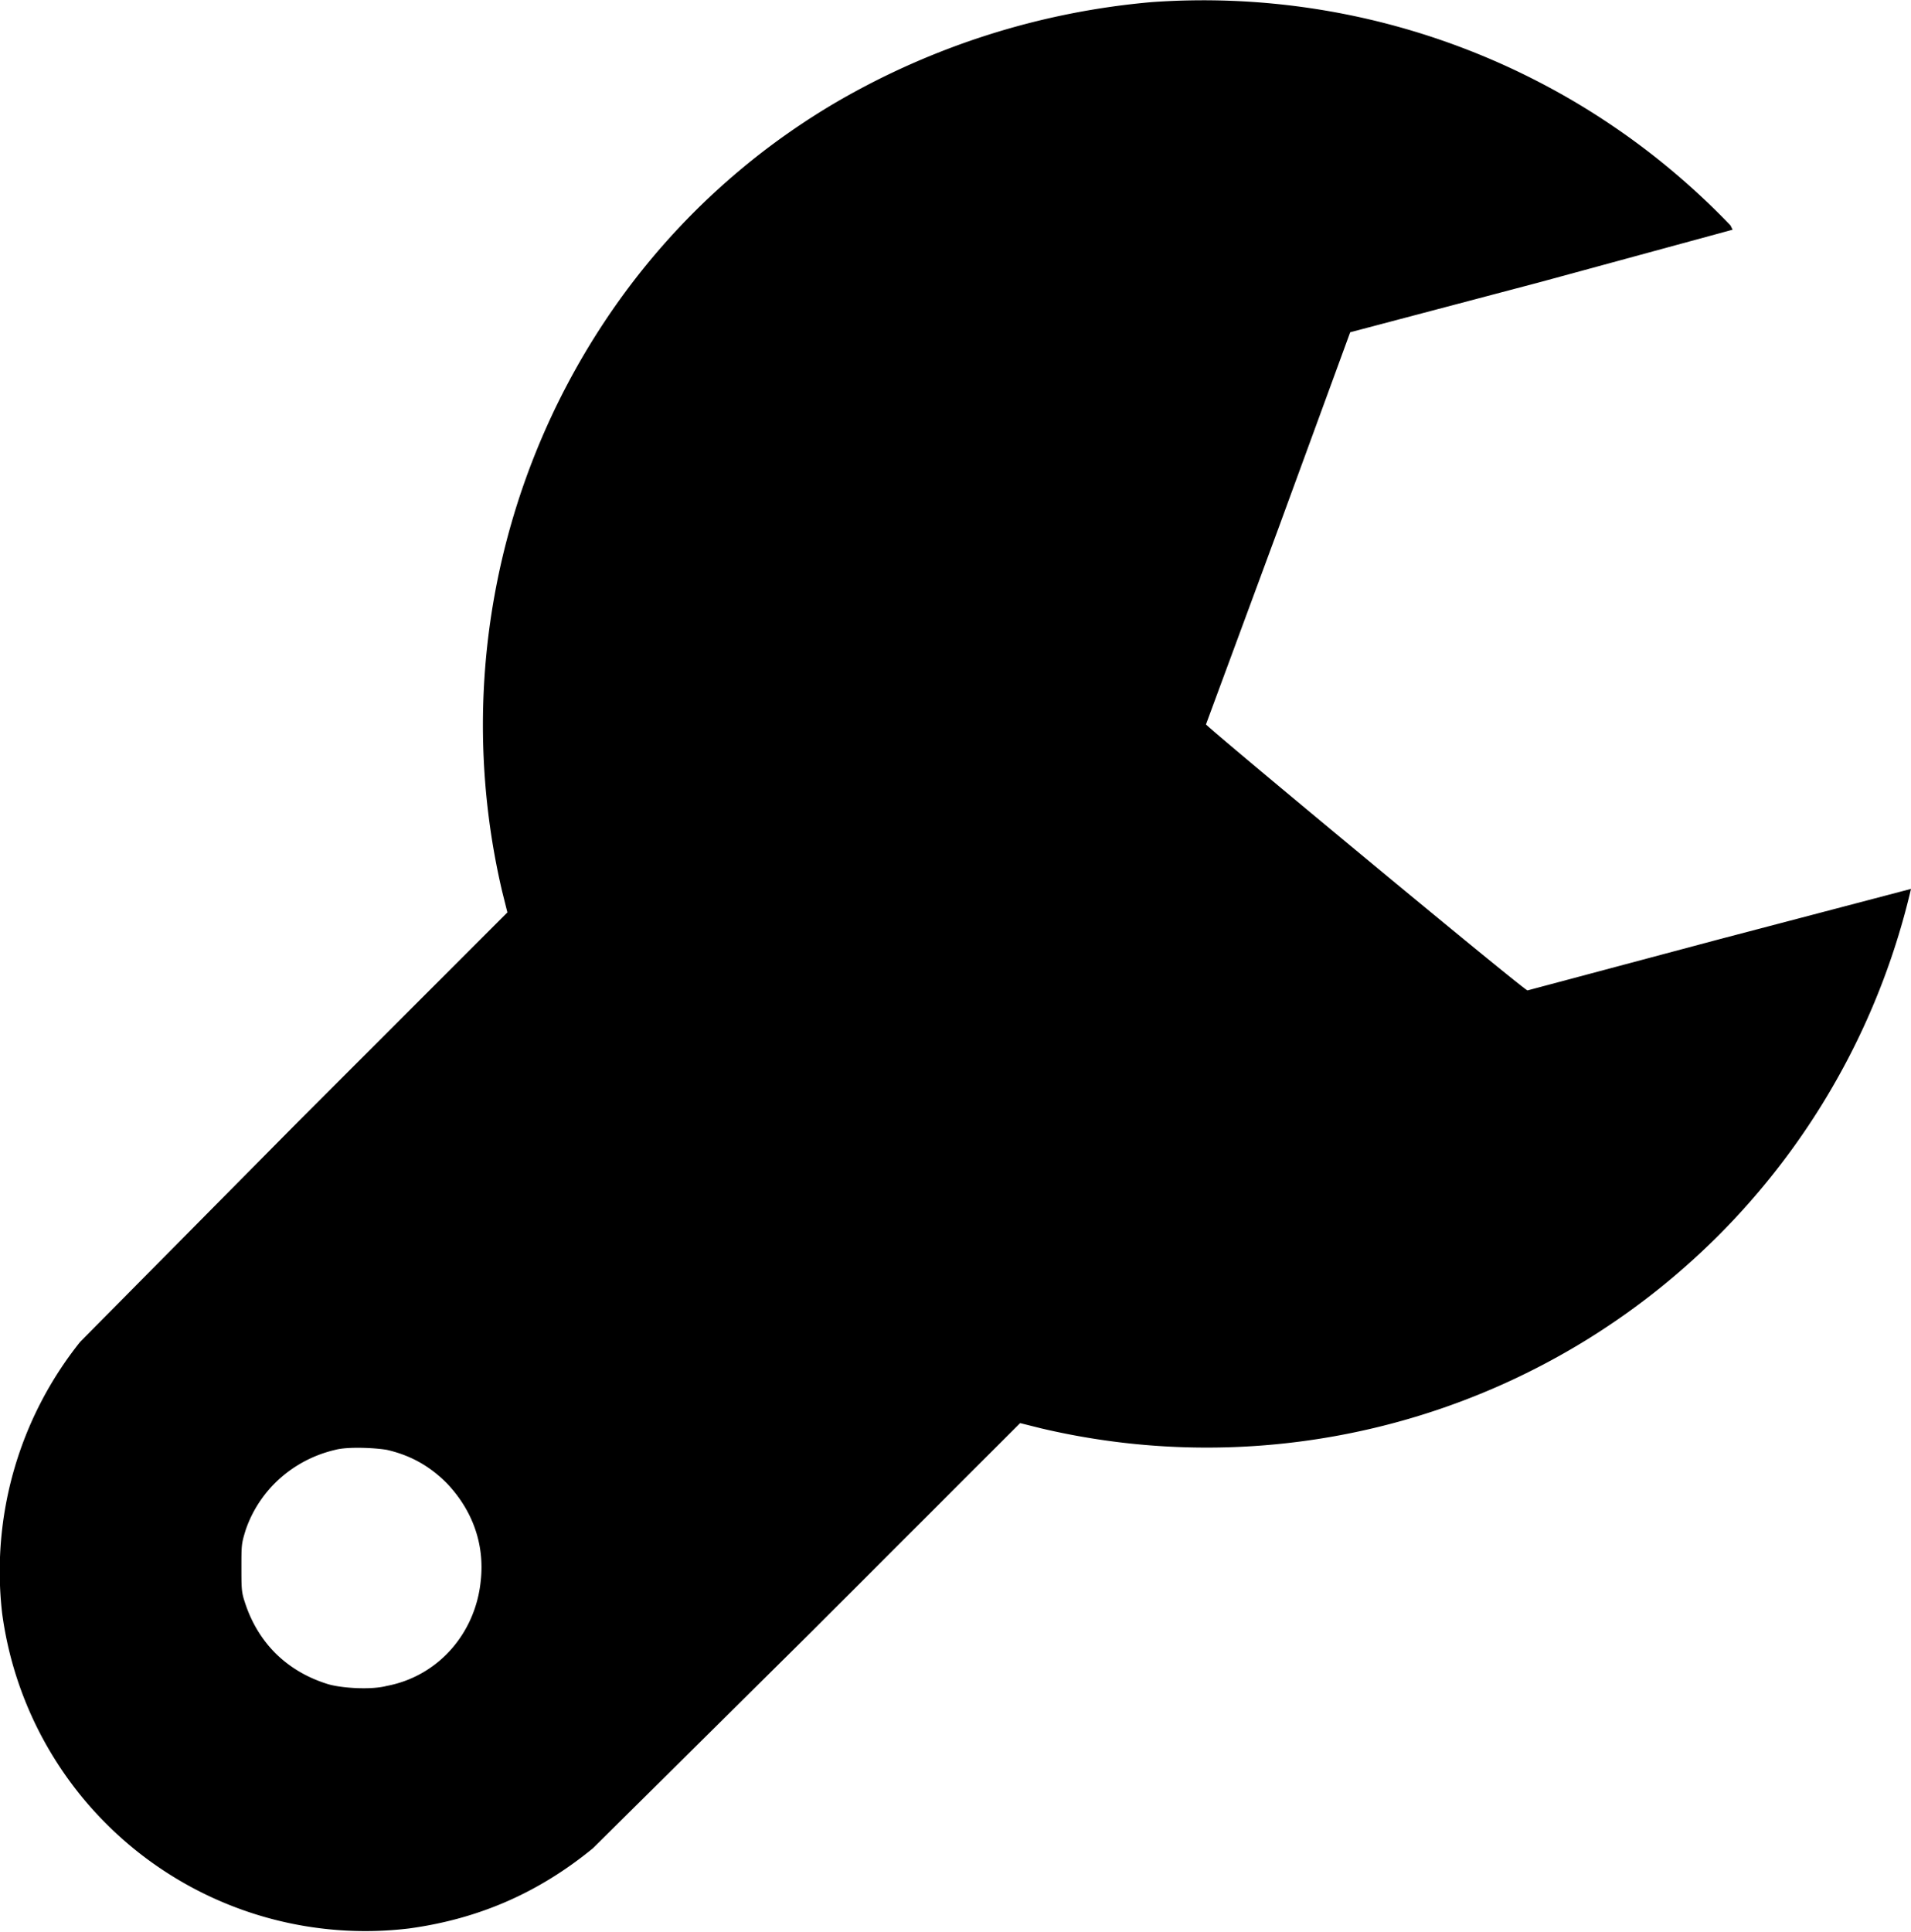 <svg xmlns="http://www.w3.org/2000/svg" width="1789" height="1808"><path d="M1078 2a710 710 0 0 0-294 93 662 662 0 0 0-218 206 683 683 0 0 0-96 533l5 20-196 196-204 206a344 344 0 0 0-73 254 343 343 0 0 0 381 295c66-9 122-34 172-75l206-204 194-194 20 5a677 677 0 0 0 814-505l-179 47-180 48c-2 1-301-247-301-249l68-184 67-183 178-47 180-49-2-4A683 683 0 0 0 1078 2ZM362 1357c22 5 40 15 56 31 24 25 36 57 32 92-5 49-40 89-88 98-15 4-44 2-56-2-38-12-65-39-77-77-3-9-3-13-3-32 0-21 0-22 4-35 13-38 45-66 84-75 11-3 36-2 48 0Z"/></svg>